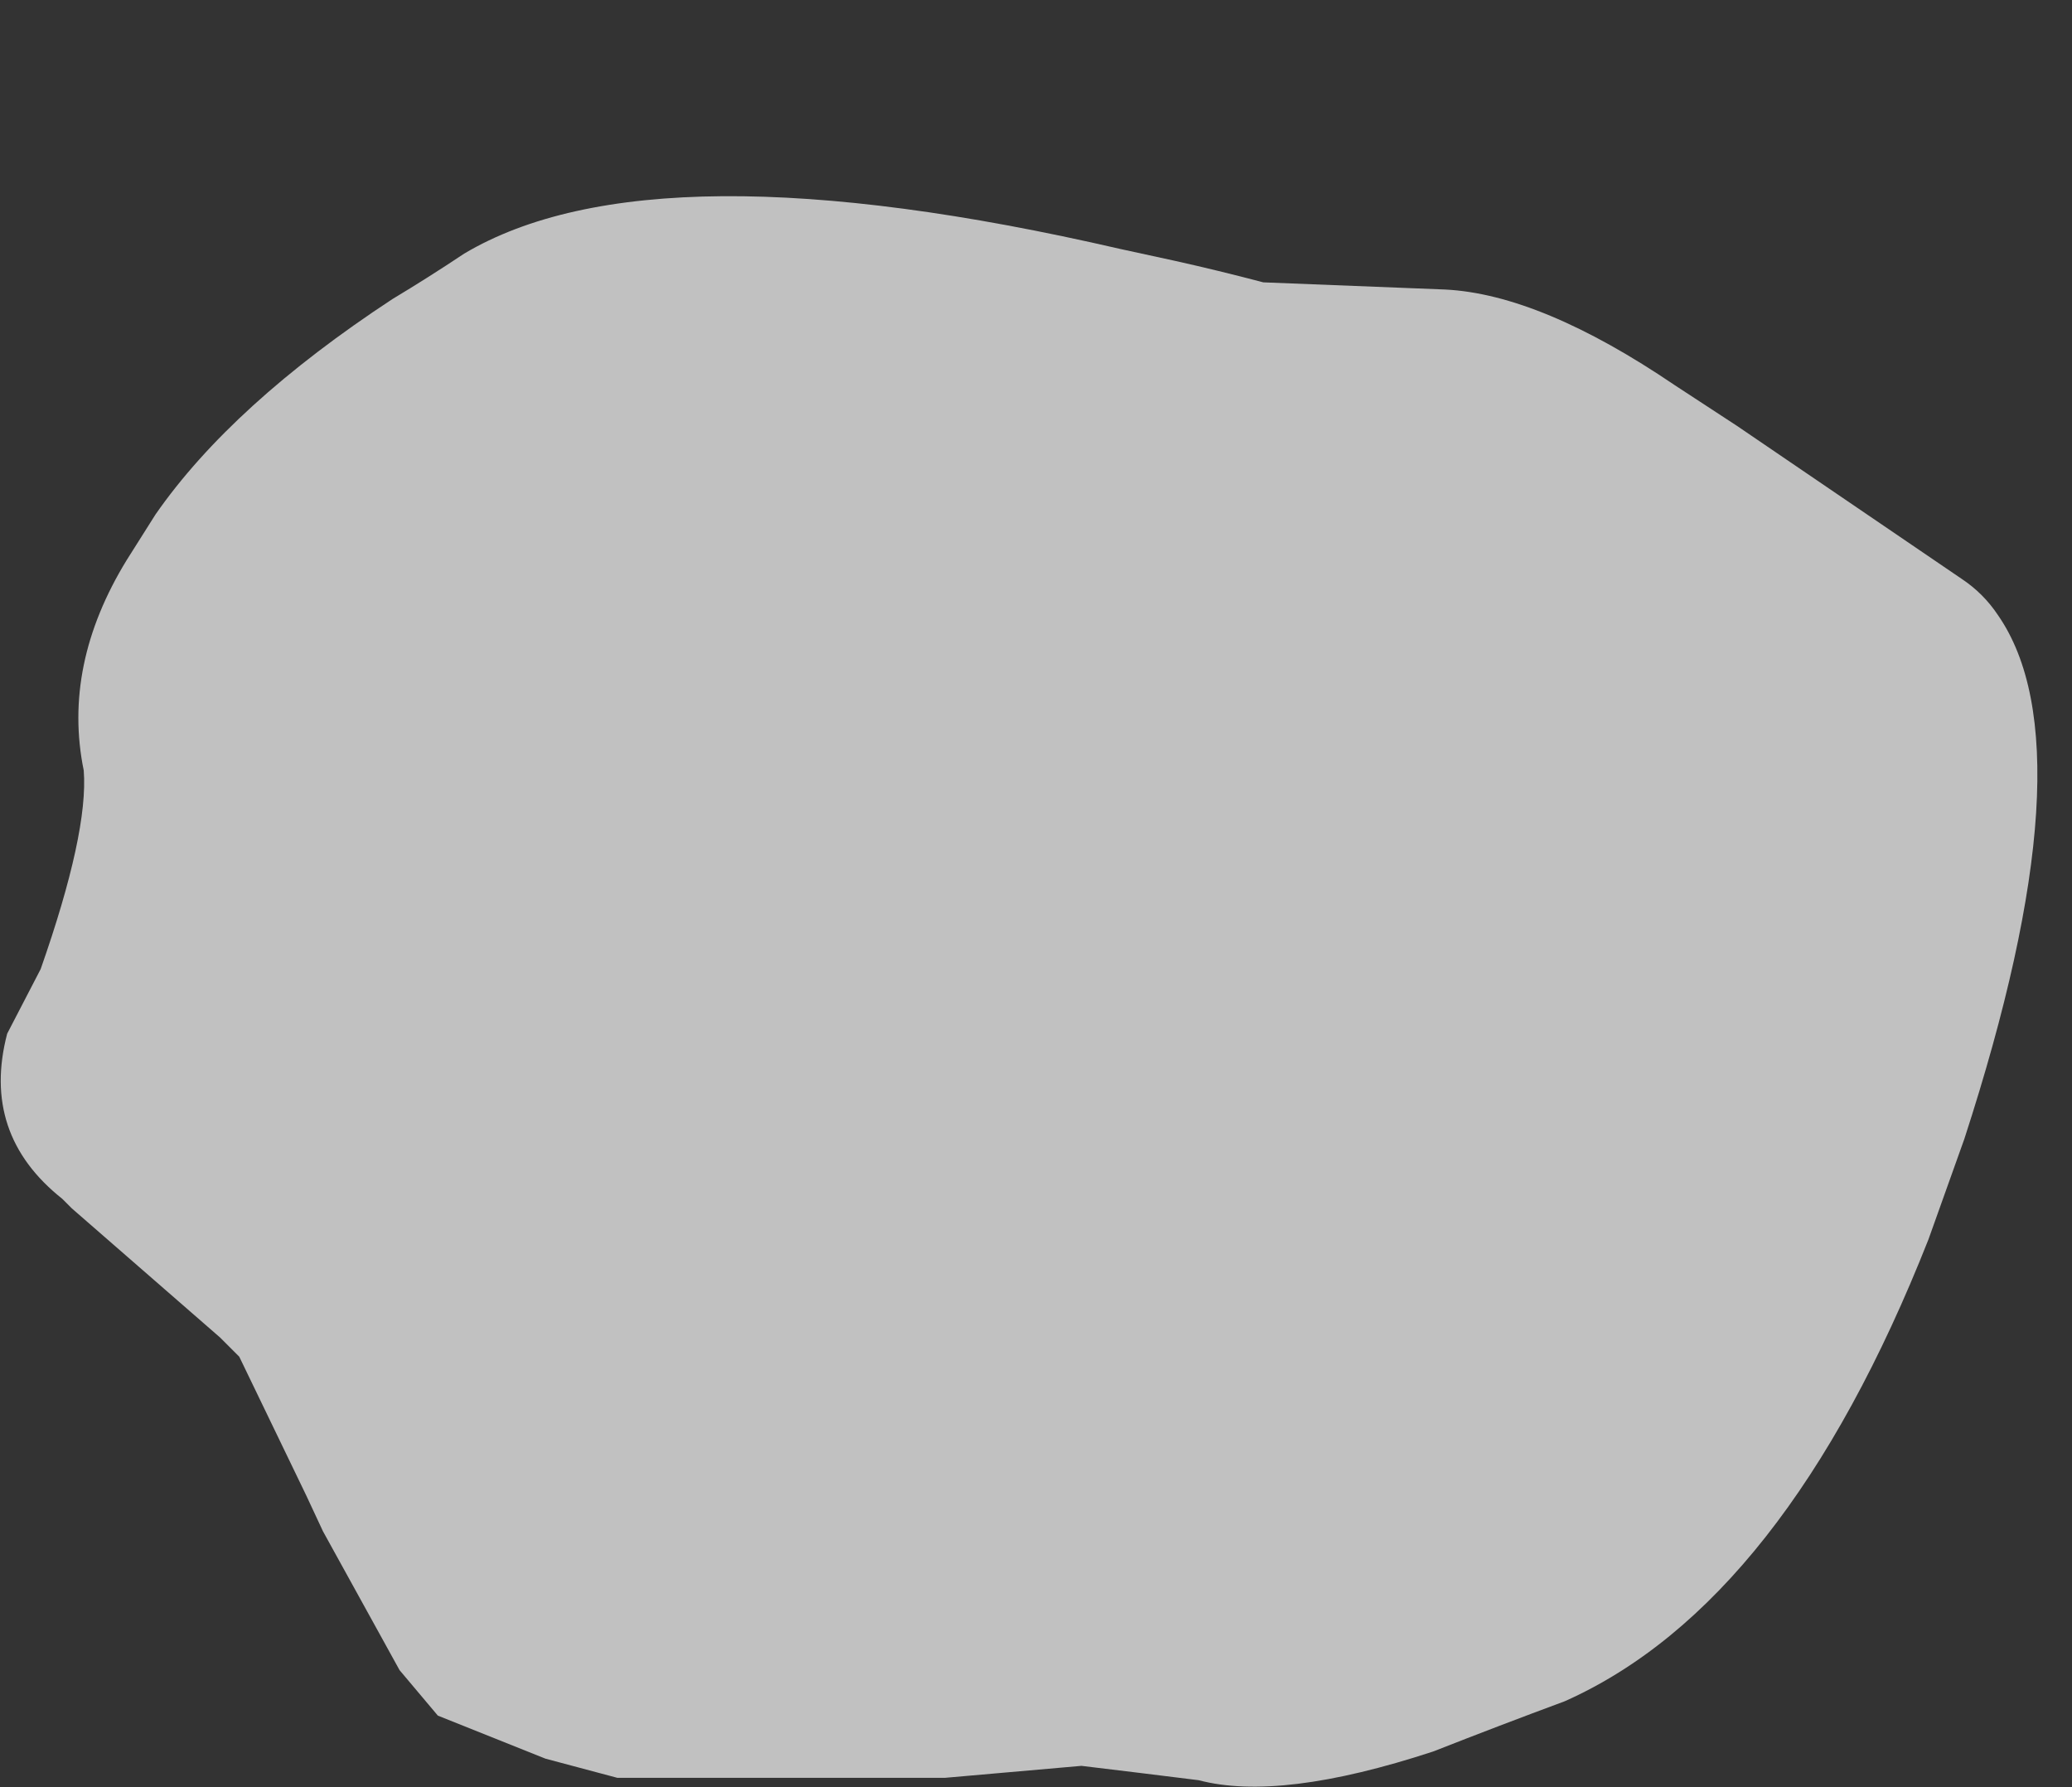 <?xml version="1.0" encoding="UTF-8" standalone="no"?>
<svg xmlns:xlink="http://www.w3.org/1999/xlink" height="37.35px" width="43.3px" xmlns="http://www.w3.org/2000/svg">
  <rect width="100%" height="100%" fill="#333333" stroke="none"/>
  <g transform="matrix(1.0, 0.0, 0.0, 1.0, 57.6, 10.55)">
    <path d="M-57.45 11.05 Q-58.0 13.15 -56.3 14.5 L-56.1 14.7 -53.0 17.4 -52.6 17.8 -51.2 20.7 -50.85 21.45 Q-50.05 22.9 -49.25 24.35 L-48.45 25.3 -46.2 26.2 -44.7 26.6 -39.95 26.6 -37.85 26.6 -35.0 26.35 Q-33.75 26.5 -32.55 26.65 -30.85 27.1 -27.65 26.05 -26.25 25.5 -24.9 25.0 -20.3 22.95 -17.3 15.35 L-16.55 13.25 Q-13.9 5.1 -15.85 2.3 -16.15 1.85 -16.6 1.55 -18.95 -0.05 -21.3 -1.65 L-22.6 -2.5 Q-25.4 -4.4 -27.4 -4.5 L-31.2 -4.65 Q-32.15 -4.9 -33.05 -5.1 L-34.2 -5.35 Q-43.95 -7.6 -47.9 -5.25 -48.65 -4.75 -49.4 -4.3 -52.75 -2.1 -54.35 0.2 L-54.95 1.15 Q-56.3 3.35 -55.85 5.55 -55.75 6.85 -56.75 9.7 L-57.45 11.05" fill="#ffffff" fill-opacity="0.698" fill-rule="evenodd" stroke="none">
      <animate attributeName="fill" dur="2s" repeatCount="indefinite" values="#ffffff;#ffffff"/>
      <animate attributeName="fill-opacity" dur="2s" repeatCount="indefinite" values="0.698;0.698"/>
      <animate attributeName="d" dur="2s" repeatCount="indefinite" values="M-57.45 11.05 Q-58.0 13.15 -56.3 14.5 L-56.1 14.7 -53.0 17.4 -52.6 17.8 -51.2 20.7 -50.85 21.45 Q-50.05 22.9 -49.25 24.35 L-48.45 25.3 -46.2 26.2 -44.7 26.6 -39.95 26.6 -37.85 26.6 -35.0 26.35 Q-33.75 26.5 -32.55 26.65 -30.85 27.1 -27.65 26.05 -26.25 25.5 -24.9 25.0 -20.3 22.95 -17.3 15.35 L-16.55 13.25 Q-13.9 5.1 -15.85 2.3 -16.15 1.85 -16.6 1.55 -18.95 -0.05 -21.3 -1.65 L-22.6 -2.5 Q-25.4 -4.4 -27.4 -4.5 L-31.2 -4.65 Q-32.15 -4.9 -33.05 -5.1 L-34.2 -5.35 Q-43.95 -7.6 -47.9 -5.25 -48.65 -4.75 -49.4 -4.3 -52.75 -2.1 -54.35 0.2 L-54.95 1.15 Q-56.3 3.35 -55.85 5.55 -55.75 6.85 -56.75 9.7 L-57.45 11.05;M-57.45 11.05 Q-58.05 13.25 -56.1 14.7 L-55.9 14.9 -52.6 17.8 -52.35 18.4 -50.85 21.45 -50.4 22.3 Q-49.1 24.8 -48.45 25.3 L-47.15 25.9 -44.7 26.6 -43.0 26.6 -37.85 26.6 -35.5 26.35 -32.55 26.65 Q-31.55 26.9 -30.0 26.65 -27.95 26.3 -24.9 25.0 -23.5 24.4 -22.25 23.15 -18.85 19.65 -16.5 11.2 L-15.85 8.75 Q-13.5 -0.6 -14.7 -3.35 -14.95 -3.85 -15.15 -4.35 -16.45 -6.9 -18.55 -9.3 L-19.9 -10.35 Q-21.9 -11.15 -24.75 -8.35 L-27.85 -5.55 Q-29.15 -4.55 -29.85 -4.6 L-31.2 -4.65 Q-41.25 -7.35 -46.1 -6.0 -47.1 -5.7 -47.9 -5.25 -51.6 -3.05 -53.6 -0.8 L-54.35 0.2 Q-56.0 2.5 -55.95 5.05 -55.55 7.05 -56.65 9.6 L-57.45 11.05"/>
    </path>
    <path d="M-57.45 11.05 L-56.75 9.7 Q-55.75 6.85 -55.85 5.55 -56.3 3.35 -54.95 1.15 L-54.35 0.2 Q-52.75 -2.1 -49.4 -4.3 -48.65 -4.75 -47.9 -5.25 -43.95 -7.6 -34.2 -5.35 L-33.05 -5.1 Q-32.15 -4.9 -31.2 -4.65 L-27.4 -4.5 Q-25.4 -4.4 -22.6 -2.5 L-21.3 -1.65 Q-18.95 -0.05 -16.6 1.55 -16.15 1.85 -15.85 2.3 -13.9 5.1 -16.55 13.25 L-17.3 15.35 Q-20.3 22.95 -24.9 25.0 -26.25 25.5 -27.65 26.05 -30.85 27.1 -32.55 26.65 -33.75 26.5 -35.0 26.35 L-37.85 26.6 -39.95 26.6 -44.7 26.6 -46.2 26.2 -48.45 25.3 -49.25 24.35 Q-50.05 22.9 -50.85 21.45 L-51.2 20.7 -52.6 17.8 -53.0 17.4 -56.1 14.7 -56.3 14.5 Q-58.0 13.15 -57.45 11.05" fill="none" stroke="#000000" stroke-linecap="round" stroke-linejoin="round" stroke-opacity="0.0" stroke-width="1.0">
      <animate attributeName="stroke" dur="2s" repeatCount="indefinite" values="#000000;#000001"/>
      <animate attributeName="stroke-width" dur="2s" repeatCount="indefinite" values="0.0;0.0"/>
      <animate attributeName="fill-opacity" dur="2s" repeatCount="indefinite" values="0.0;0.0"/>
      <animate attributeName="d" dur="2s" repeatCount="indefinite" values="M-57.45 11.05 L-56.75 9.7 Q-55.75 6.85 -55.85 5.55 -56.3 3.35 -54.95 1.15 L-54.35 0.2 Q-52.75 -2.1 -49.4 -4.3 -48.65 -4.75 -47.9 -5.25 -43.95 -7.6 -34.2 -5.35 L-33.05 -5.1 Q-32.15 -4.9 -31.2 -4.65 L-27.4 -4.5 Q-25.4 -4.4 -22.6 -2.5 L-21.3 -1.65 Q-18.95 -0.05 -16.6 1.55 -16.15 1.85 -15.85 2.3 -13.9 5.1 -16.55 13.25 L-17.3 15.35 Q-20.3 22.95 -24.9 25.0 -26.25 25.5 -27.65 26.05 -30.85 27.1 -32.55 26.65 -33.75 26.5 -35.0 26.35 L-37.85 26.6 -39.95 26.6 -44.7 26.6 -46.2 26.2 -48.45 25.3 -49.25 24.35 Q-50.05 22.9 -50.85 21.45 L-51.2 20.7 -52.6 17.8 -53.0 17.4 -56.1 14.7 -56.3 14.5 Q-58.0 13.15 -57.45 11.05;M-57.45 11.05 L-56.65 9.6 Q-55.55 7.05 -55.95 5.05 -56.0 2.5 -54.35 0.2 L-53.6 -0.8 Q-51.6 -3.05 -47.9 -5.25 -47.1 -5.7 -46.1 -6.0 -41.25 -7.35 -31.2 -4.65 L-29.85 -4.6 Q-29.15 -4.55 -27.85 -5.55 L-24.75 -8.35 Q-21.9 -11.15 -19.9 -10.35 L-18.55 -9.3 Q-16.45 -6.9 -15.15 -4.35 -14.95 -3.85 -14.7 -3.35 -13.5 -0.6 -15.85 8.75 L-16.5 11.2 Q-18.85 19.65 -22.25 23.15 -23.5 24.4 -24.9 25.0 -27.95 26.3 -30.0 26.65 -31.55 26.9 -32.55 26.65 L-35.5 26.35 -37.85 26.6 -43.0 26.6 -44.7 26.6 -47.15 25.9 -48.45 25.3 Q-49.1 24.8 -50.4 22.3 L-50.85 21.45 -52.35 18.4 -52.6 17.8 -55.9 14.9 -56.1 14.7 Q-58.05 13.25 -57.45 11.05"/>
    </path>
  </g>
</svg>

